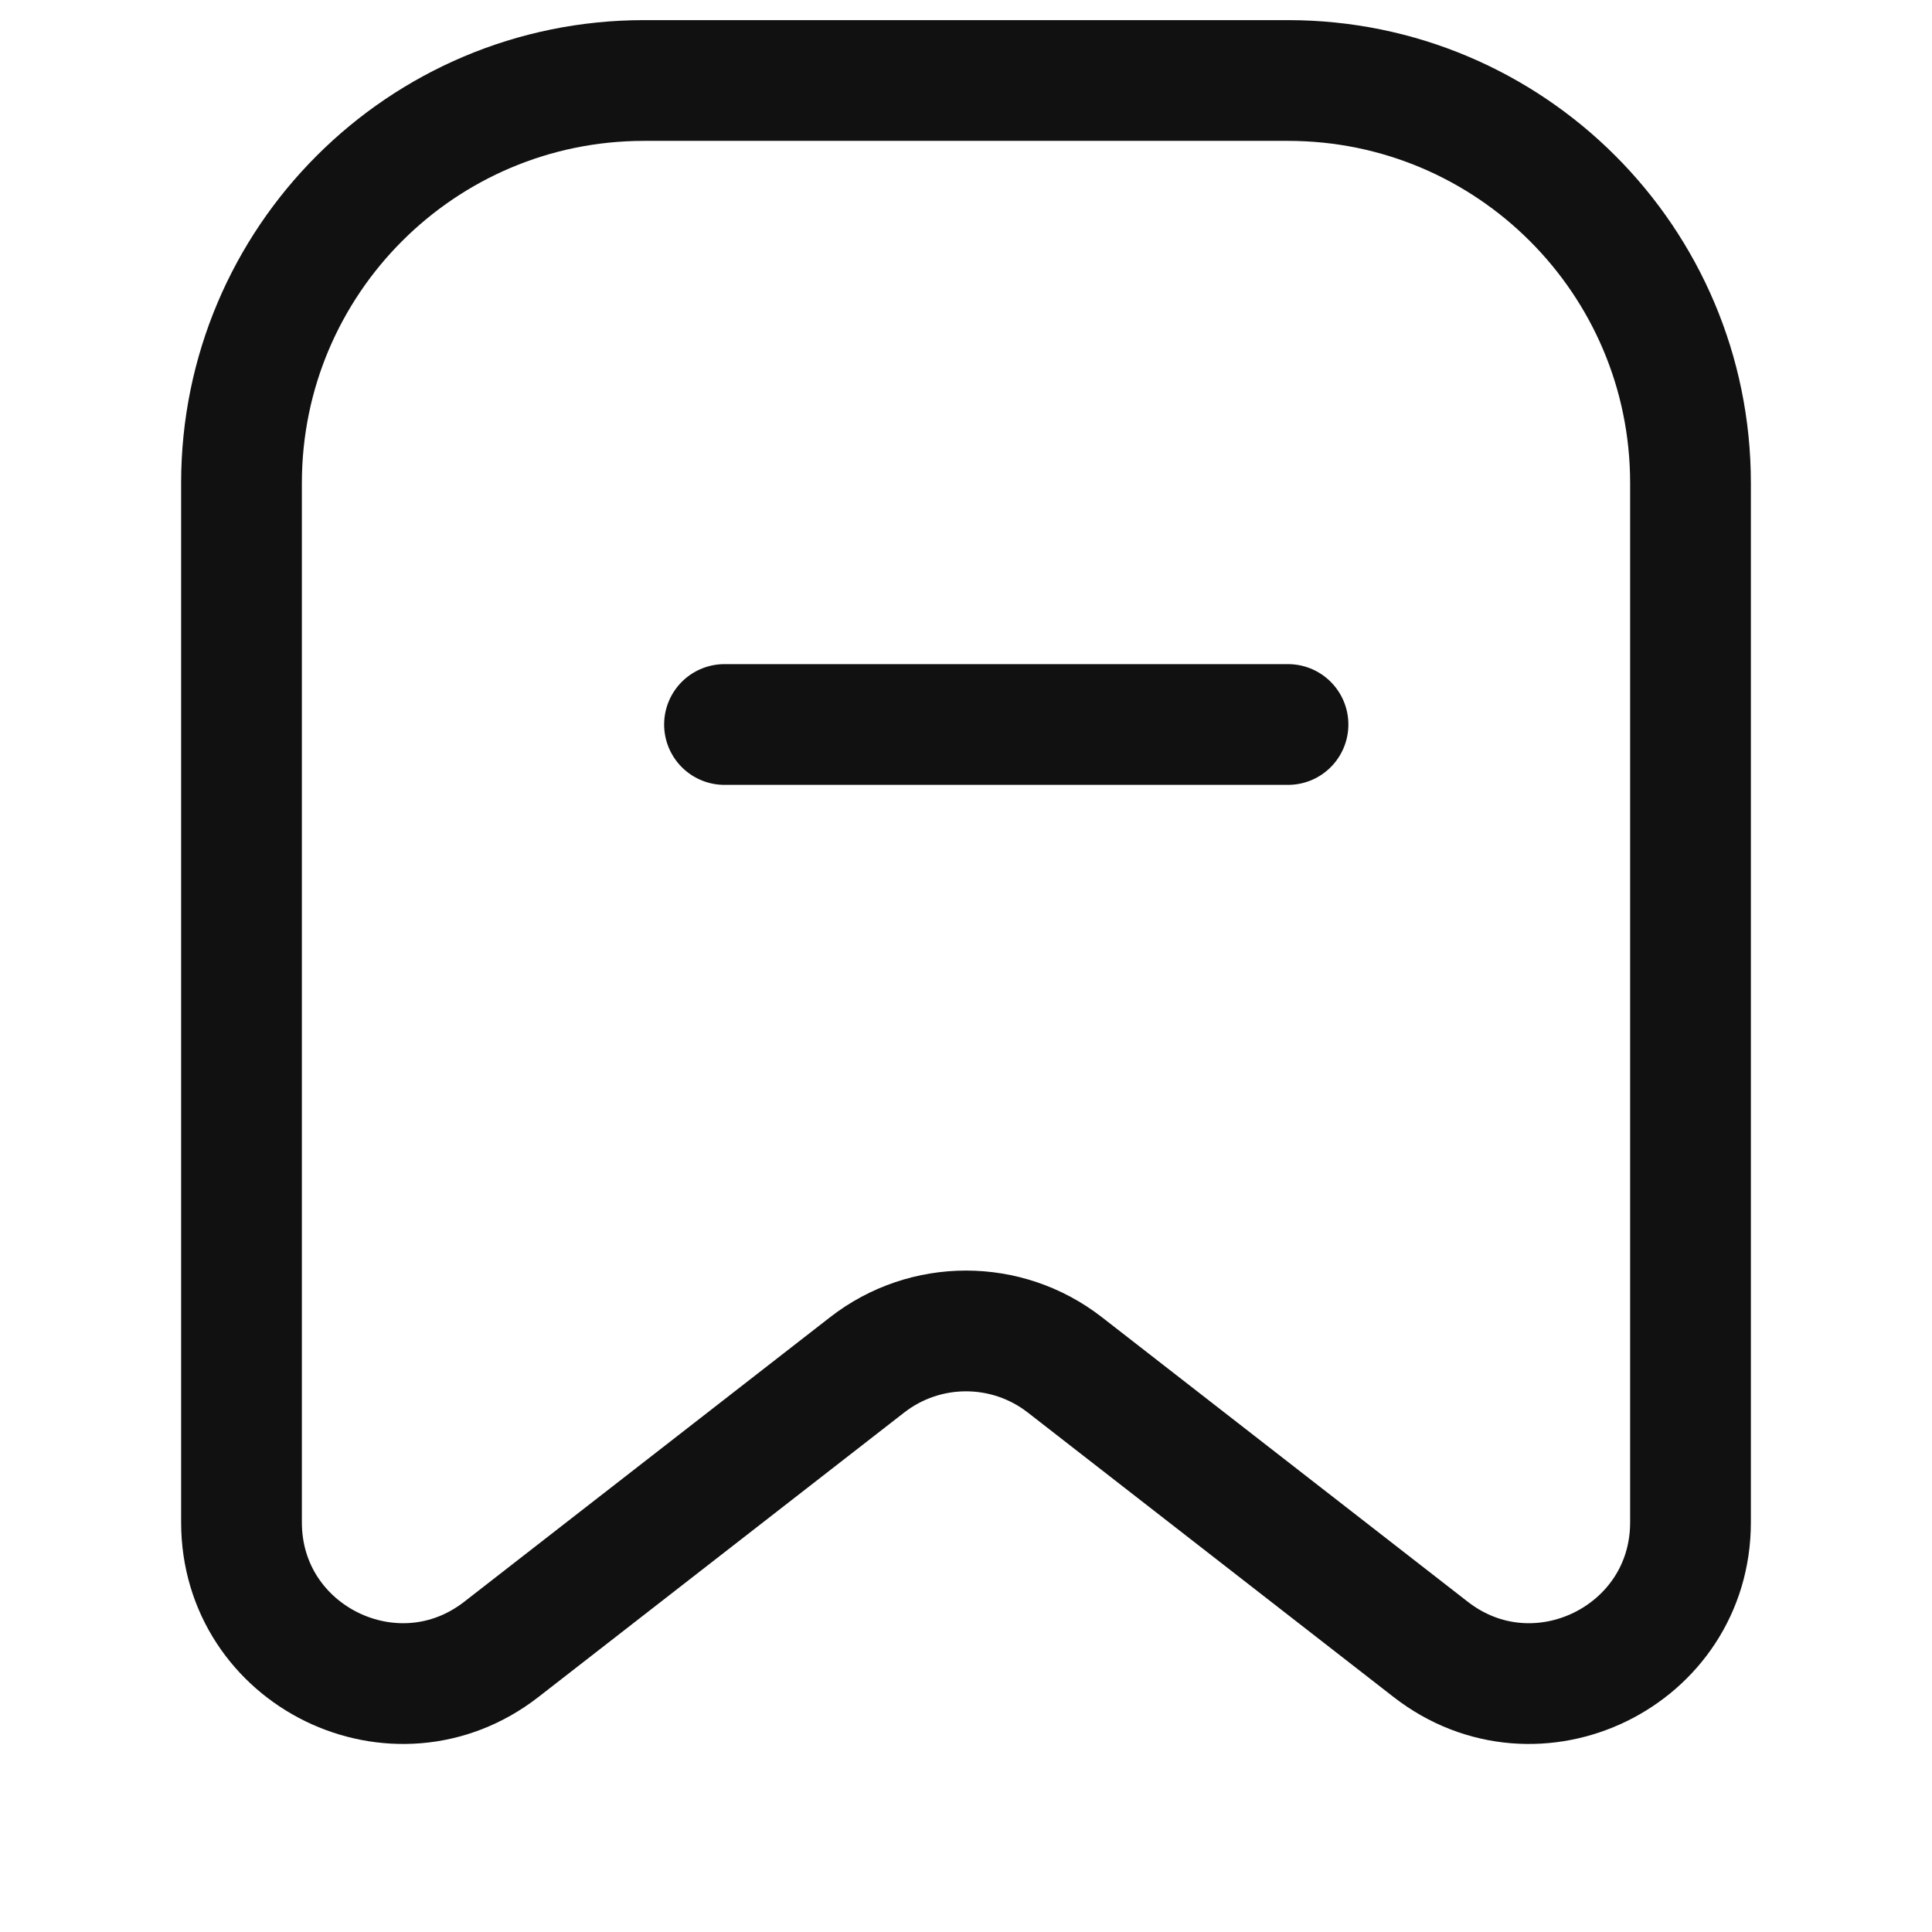 <svg width="24" height="24" viewBox="0 0 24 24" fill="none" xmlns="http://www.w3.org/2000/svg">
<path d="M3 6V18.911C3 20.575 4.914 21.511 6.228 20.489L10.772 16.955C11.494 16.393 12.506 16.393 13.228 16.955L17.772 20.489C19.086 21.511 21 20.575 21 18.911V7V6C21 3.239 18.761 1 16 1H8C5.239 1 3 3.239 3 6Z" stroke="#111111" stroke-width="1.5"/>
<path d="M9 9H16" stroke="#111111" stroke-width="1.5" stroke-linecap="round"/>
</svg>
